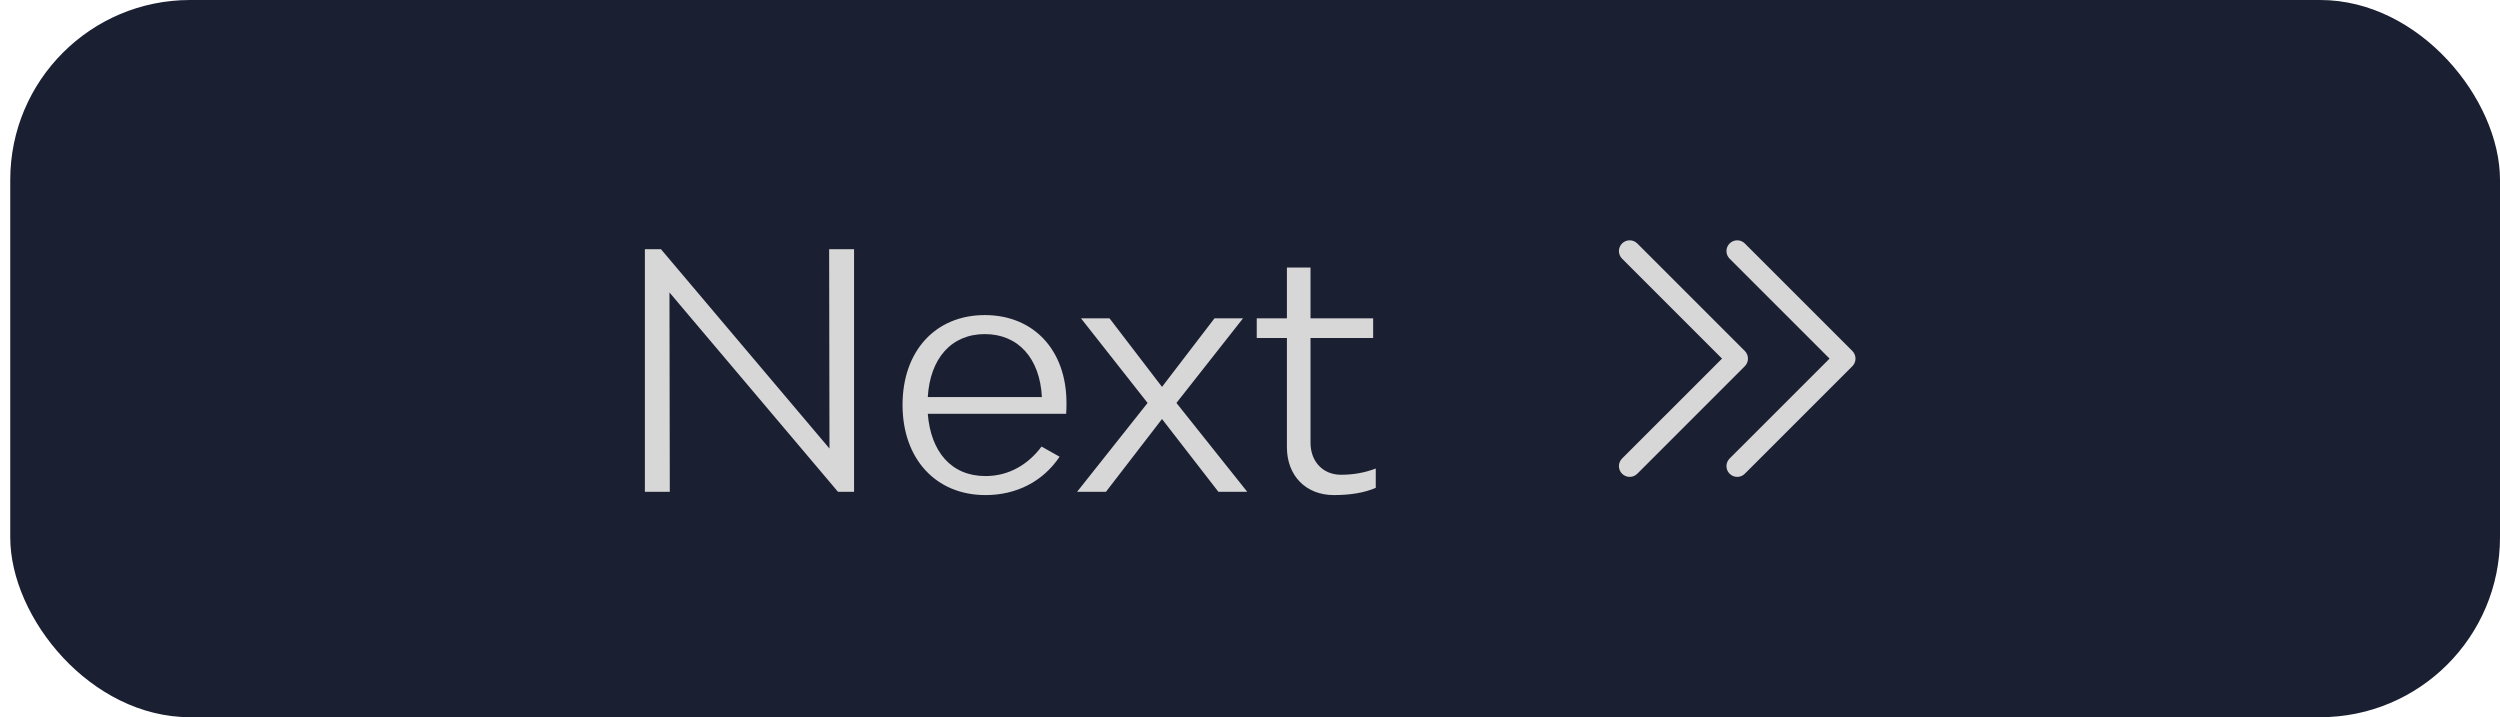 <svg width="122" height="35" viewBox="0 0 122 35" fill="none" xmlns="http://www.w3.org/2000/svg">
<rect x="0.5" width="121.5" height="35" rx="8.776" fill="#1B1F32"/>
<path d="M31.47 24V12.16H32.254L40.478 21.888L40.462 12.16H41.678V24H40.894L32.67 14.272L32.686 24H31.47ZM52.044 19.664C52.044 19.808 52.044 20.064 52.028 20.192H45.276C45.42 22.032 46.412 23.232 48.092 23.232C49.228 23.232 50.172 22.672 50.828 21.792L51.708 22.288C50.892 23.504 49.596 24.16 48.092 24.16C45.676 24.16 44.044 22.4 44.044 19.76C44.044 17.136 45.644 15.376 48.06 15.376C50.444 15.376 52.044 17.088 52.044 19.664ZM48.06 16.304C46.428 16.304 45.388 17.488 45.276 19.376H50.844C50.748 17.488 49.692 16.304 48.06 16.304ZM60.866 24H59.458L56.706 20.448L53.97 24H52.562L56.002 19.664L52.754 15.536H54.146L56.706 18.88L59.266 15.536H60.658L57.41 19.664L60.866 24ZM65.441 23.168C66.033 23.168 66.593 23.072 67.137 22.864V23.808C66.577 24.048 65.889 24.16 65.089 24.16C63.729 24.16 62.801 23.216 62.801 21.824V16.496H61.329V15.536H62.801V13.056H63.953V15.536H67.009V16.496H63.953V21.6C63.953 22.528 64.561 23.168 65.441 23.168Z" fill="#D7D7D7"/>
<path d="M85.147 17.871L79.9 23.118C79.801 23.217 79.668 23.272 79.528 23.272C79.389 23.272 79.256 23.217 79.157 23.118C79.059 23.02 79.003 22.886 79.003 22.747C79.003 22.608 79.059 22.474 79.157 22.376L84.034 17.5L79.157 12.623C79.059 12.525 79.003 12.391 79.003 12.252C79.003 12.113 79.059 11.979 79.157 11.881C79.256 11.782 79.389 11.727 79.528 11.727C79.668 11.727 79.801 11.782 79.9 11.881L85.147 17.128C85.196 17.177 85.235 17.235 85.261 17.299C85.287 17.362 85.301 17.431 85.301 17.5C85.301 17.569 85.287 17.637 85.261 17.701C85.235 17.764 85.196 17.822 85.147 17.871ZM90.395 17.128L85.147 11.881C85.049 11.782 84.915 11.727 84.776 11.727C84.637 11.727 84.503 11.782 84.405 11.881C84.306 11.979 84.251 12.113 84.251 12.252C84.251 12.391 84.306 12.525 84.405 12.623L89.282 17.5L84.405 22.376C84.306 22.474 84.251 22.608 84.251 22.747C84.251 22.886 84.306 23.02 84.405 23.118C84.503 23.217 84.637 23.272 84.776 23.272C84.915 23.272 85.049 23.217 85.147 23.118L90.395 17.871C90.444 17.822 90.482 17.764 90.509 17.701C90.535 17.637 90.549 17.569 90.549 17.5C90.549 17.431 90.535 17.362 90.509 17.299C90.482 17.235 90.444 17.177 90.395 17.128Z" fill="#D7D7D7"/>
</svg>
